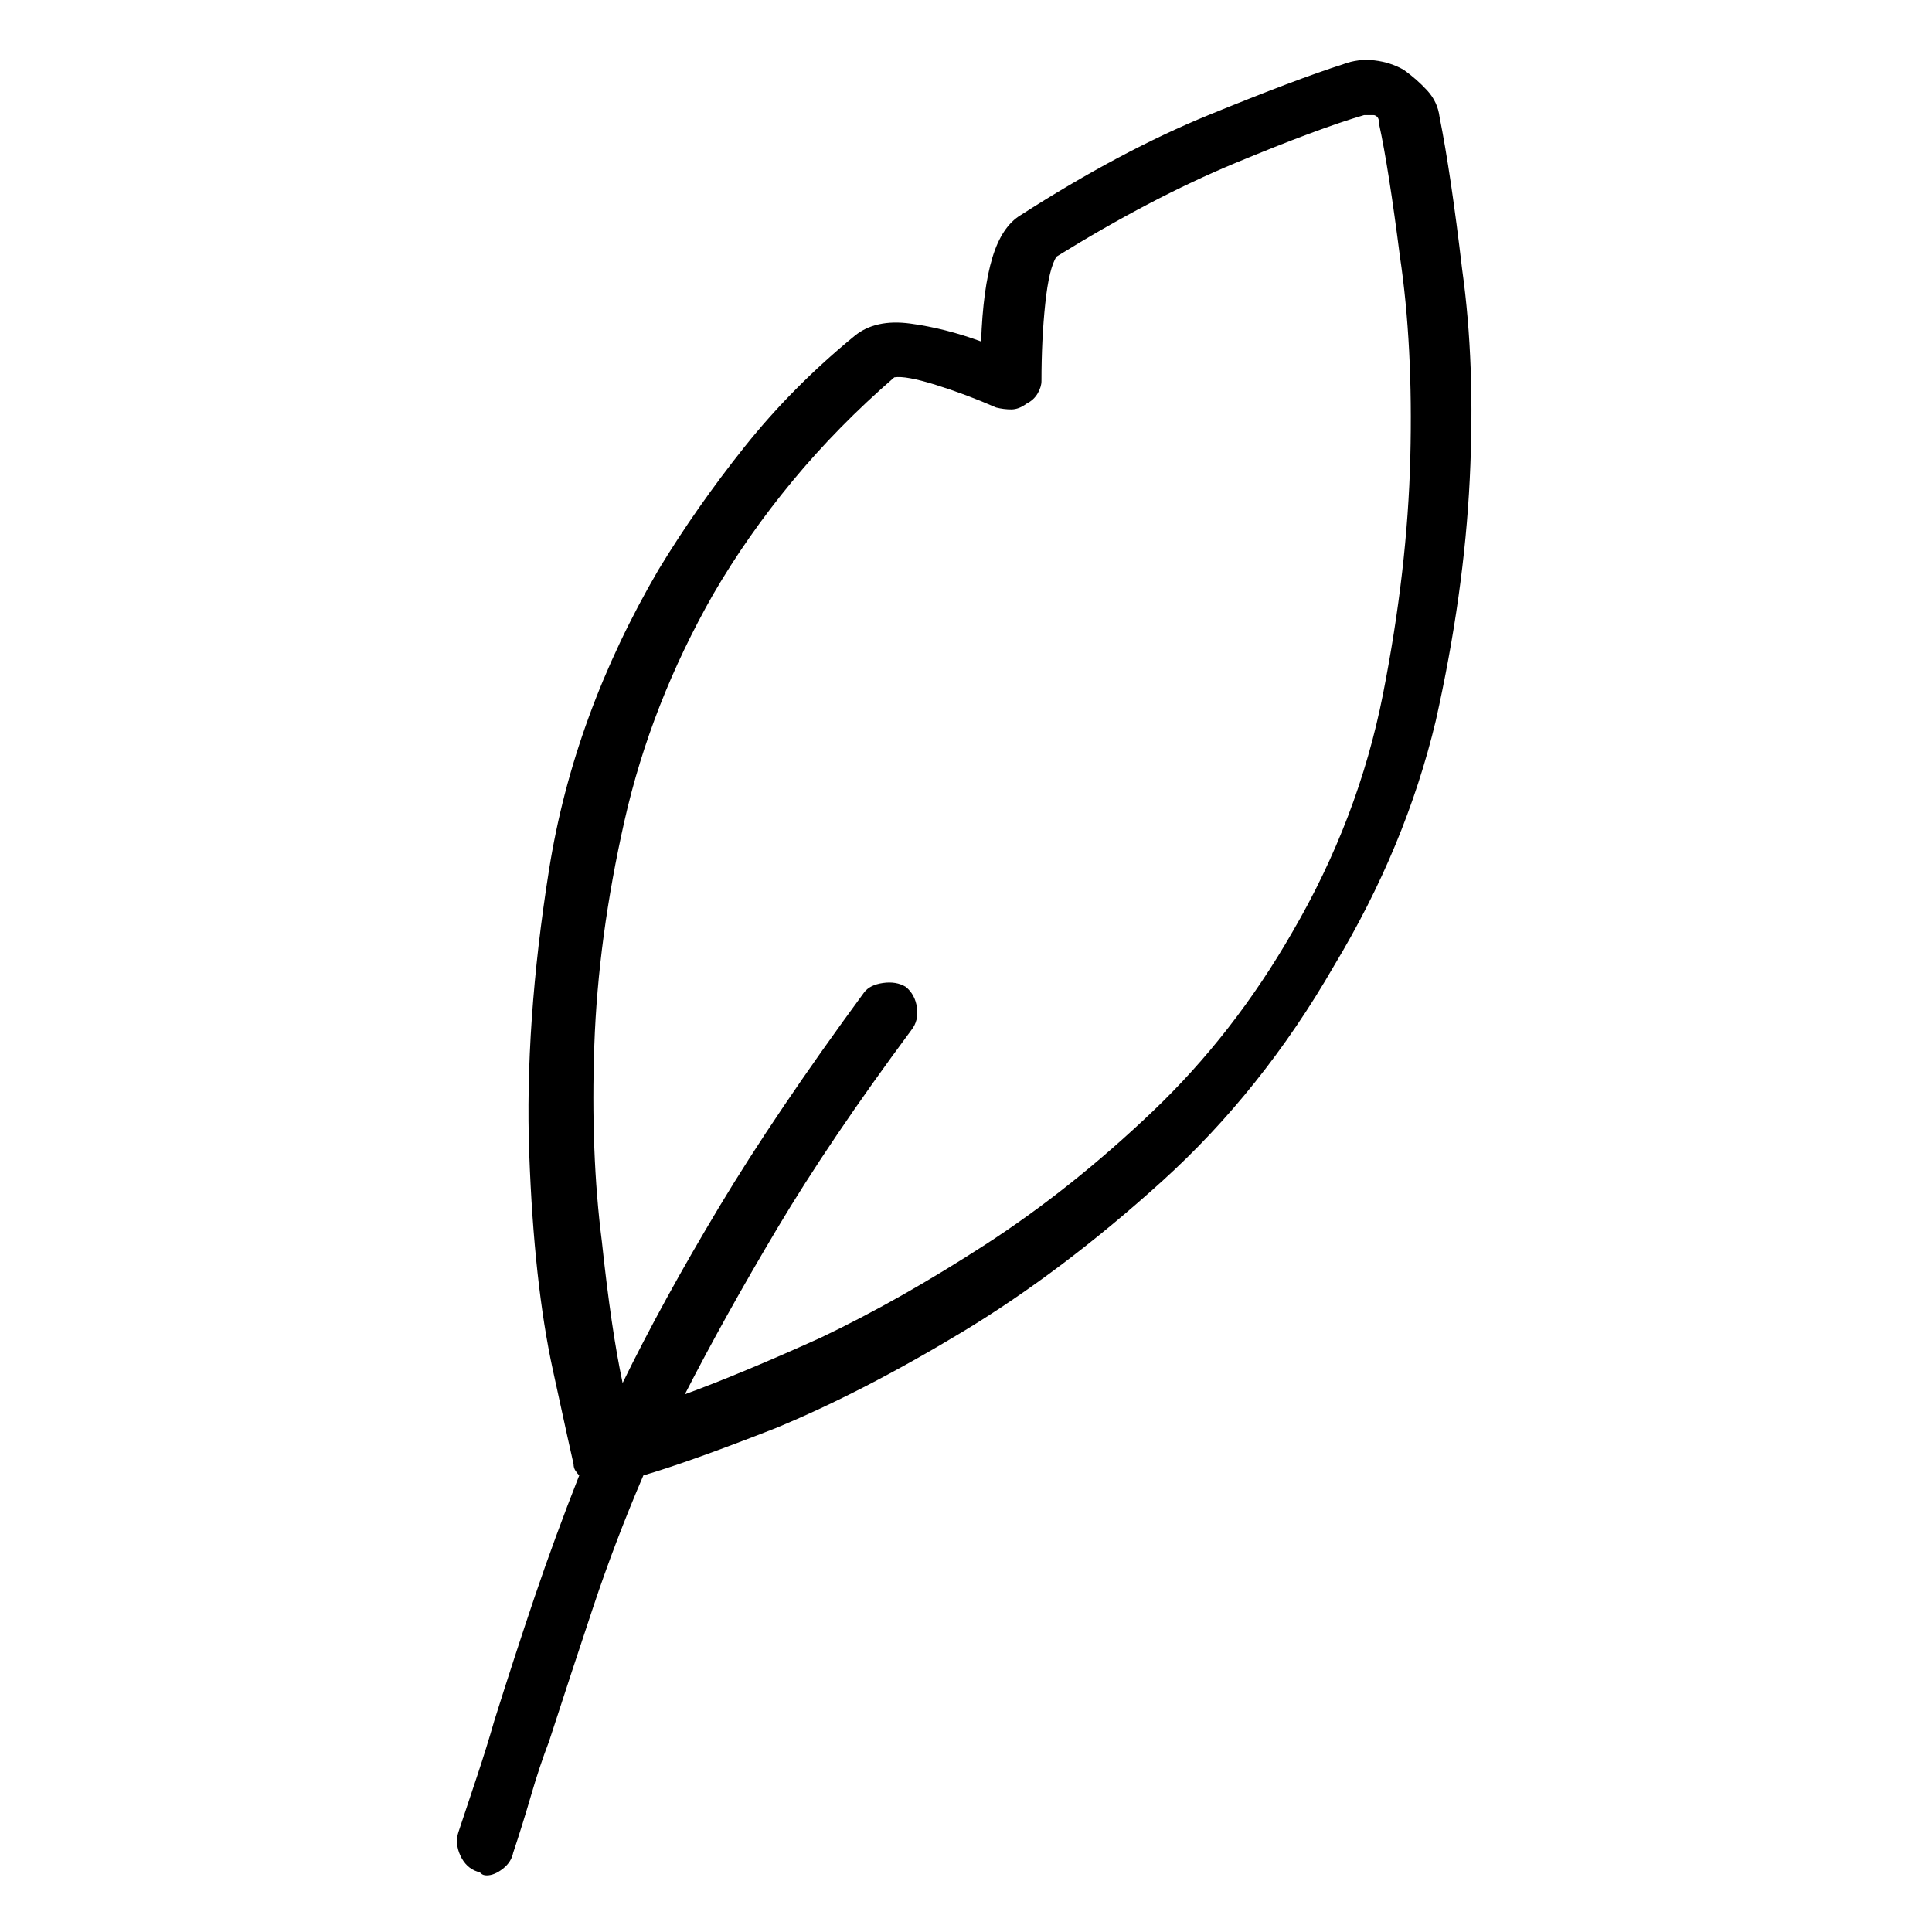 <svg viewBox="0 0 1024 1024" xmlns="http://www.w3.org/2000/svg">
  <path transform="scale(1, -1) translate(0, -960)" fill="currentColor" d="M763 898q-1 8 -6.5 14t-12.5 11q-7 4 -15.5 5t-16.5 -2q-25 -8 -71.5 -27t-99.5 -53q-10 -6 -15 -22.5t-6 -44.5q-19 7 -37.5 9.5t-29.5 -6.5q-33 -27 -58.5 -59t-45.5 -65q-45 -77 -58 -159t-10.5 -150.5t12.5 -114.5t11 -50q0 -2 1 -3.5t2 -2.5q-13 -33 -23.5 -64 t-21.5 -66q-4 -14 -9 -29l-10 -30q-2 -6 1 -12.5t9 -8.5q1 0 2 -1t3 -1q4 0 8.5 3.5t5.5 8.5q5 15 9.5 30.5t9.5 28.5q12 37 23.5 71.5t26.5 69.5q24 7 70 25q46 19 99 51t106 80t91 114q38 63 54 130q15 67 18 128t-4 111q-6 51 -12 81v0zM685 466v0v0q-31 -54 -74 -95 t-88.5 -70.5t-87.5 -49.5q-42 -19 -72 -30q21 41 49 88t71 105q4 5 3 12t-6 11q-5 3 -12 2t-10 -5q-47 -64 -77 -114t-51 -93q-6 28 -11 75q-6 47 -4 104t16 119t47 120q18 31 42 60t54 55q6 1 22 -4t32 -12q4 -1 8 -1t8 3q4 2 6 5.5t2 6.5q0 22 2 41t6 25q50 31 94.5 49.5 t68.5 25.5h4h1q1 0 2 -1t1 -4q5 -23 11 -70q7 -47 5.5 -106.5t-14.5 -125.5t-48 -126v0z" />
</svg>